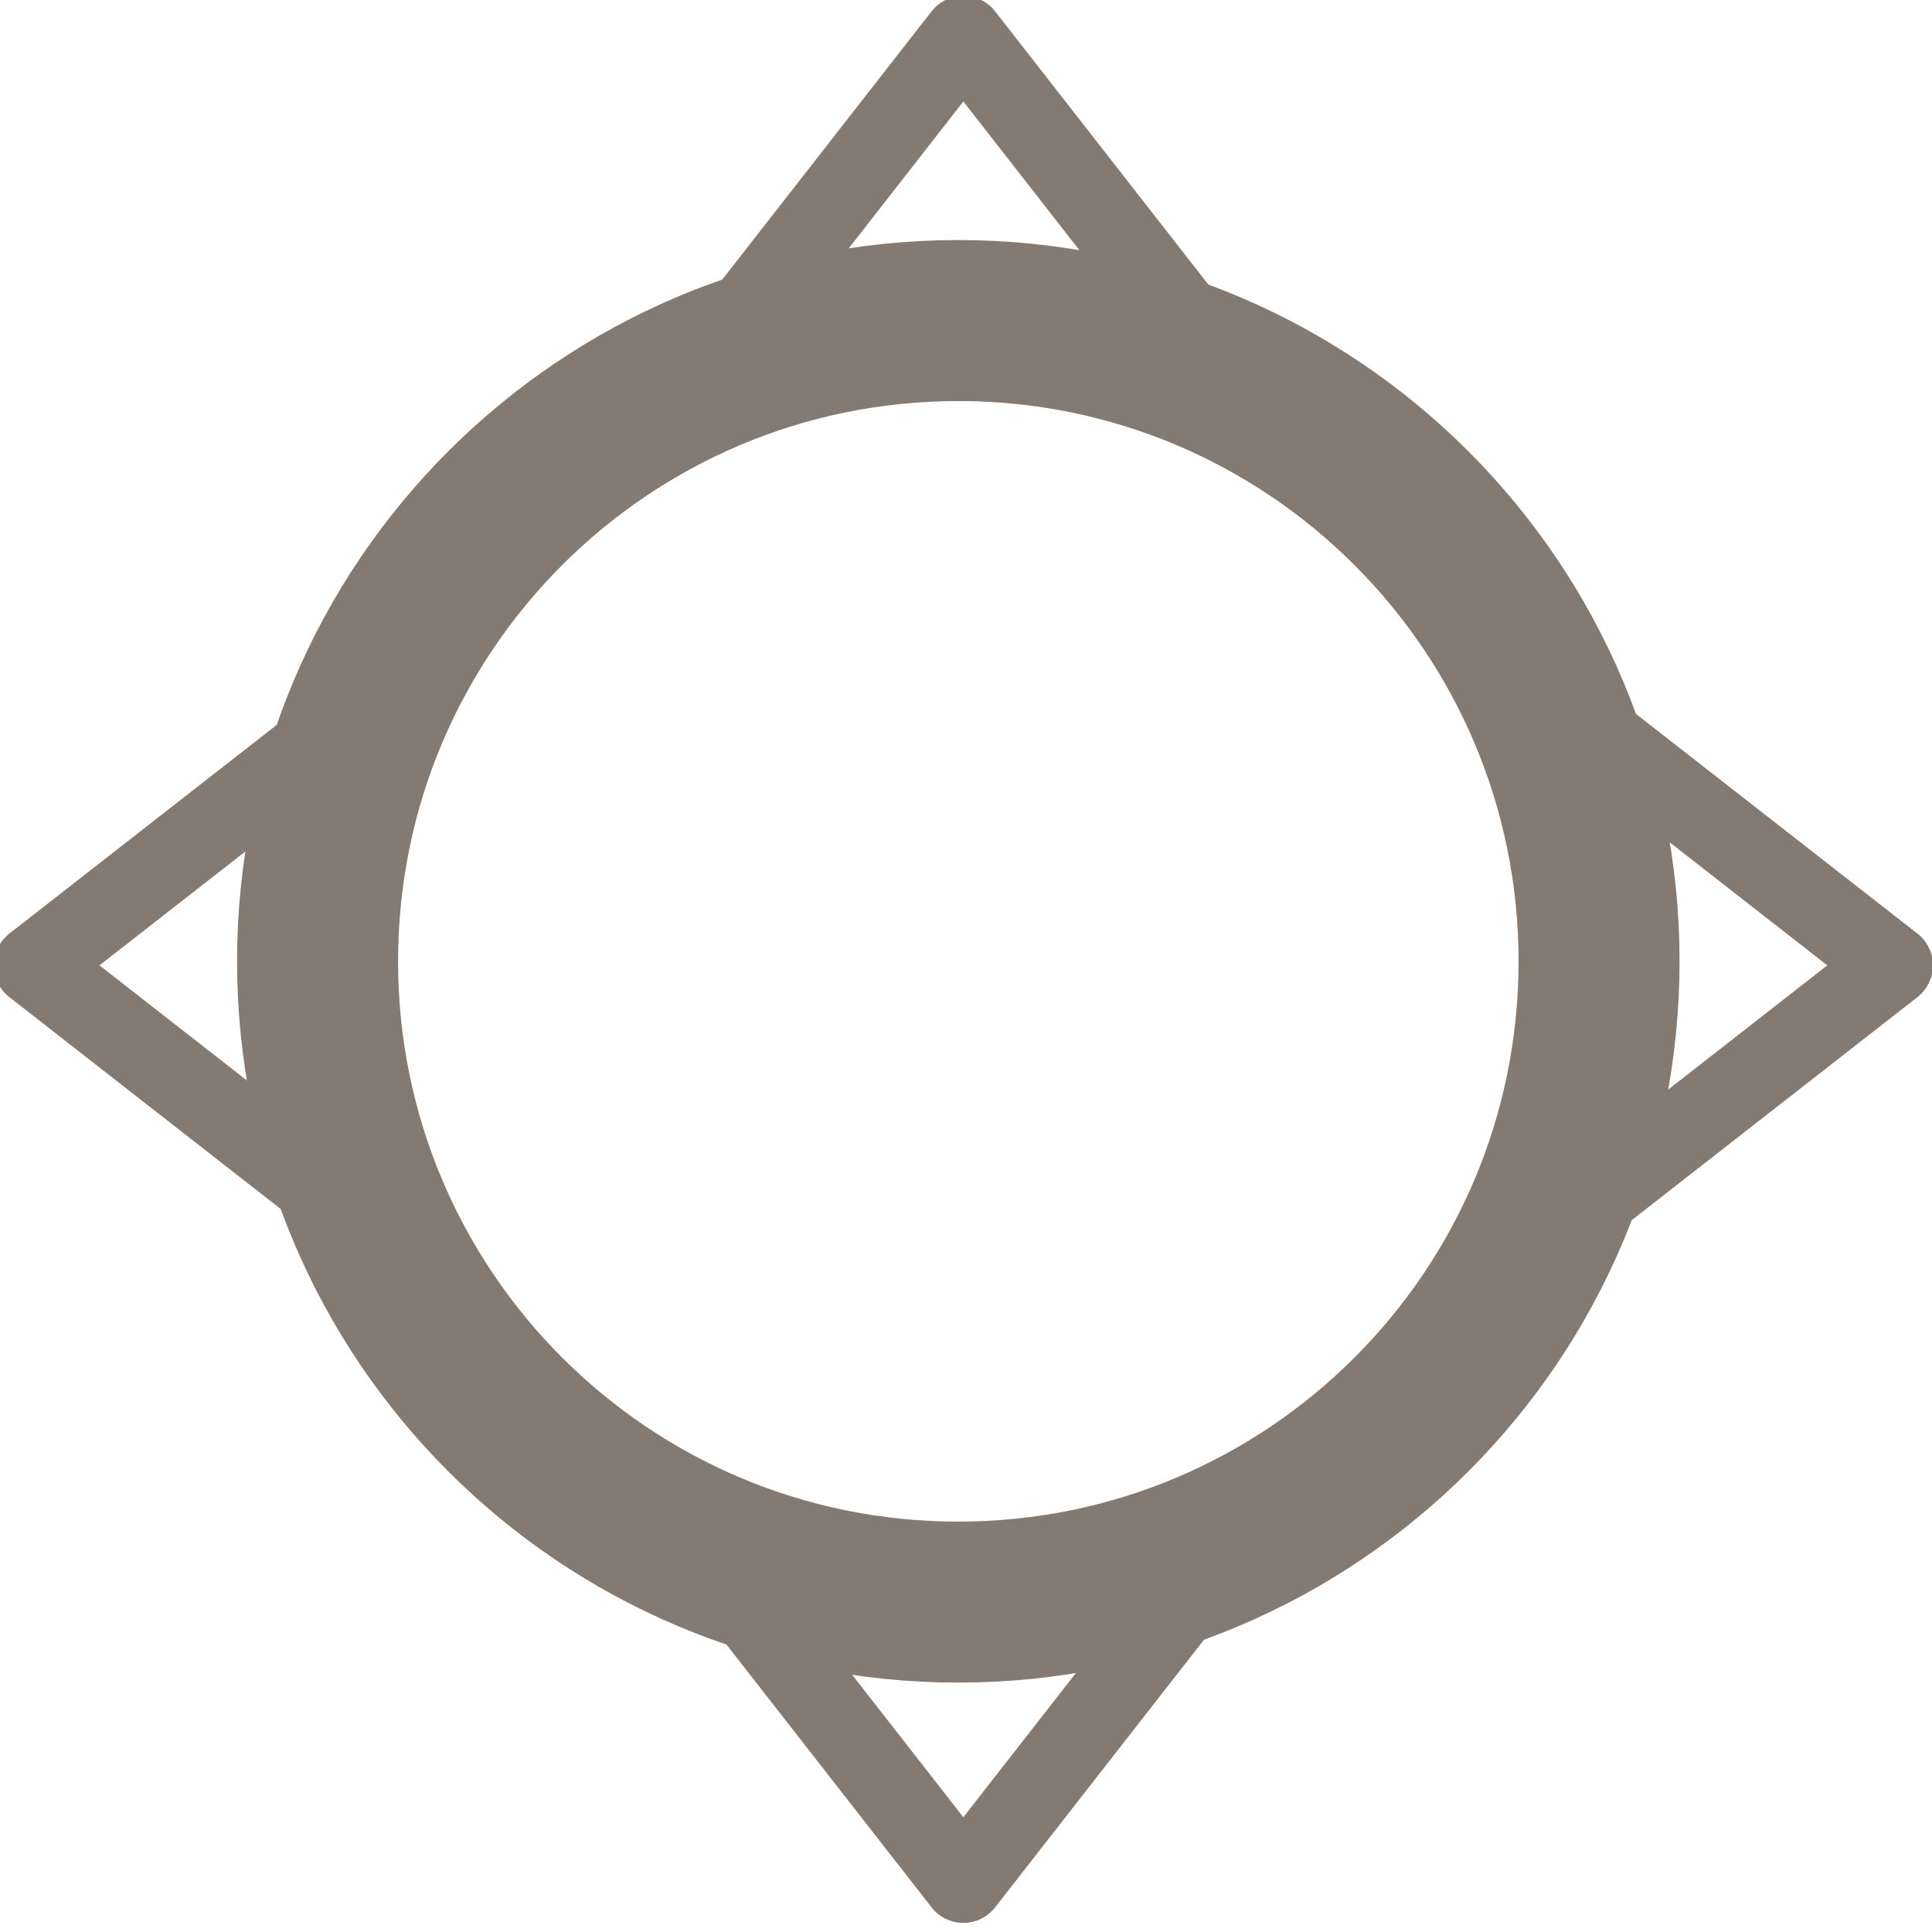 <svg xmlns="http://www.w3.org/2000/svg" xmlns:se="http://svg-edit.googlecode.com" xmlns:xlink="http://www.w3.org/1999/xlink" xmlns:dc="http://purl.org/dc/elements/1.1/" xmlns:cc="http://creativecommons.org/ns#" xmlns:rdf="http://www.w3.org/1999/02/22-rdf-syntax-ns#" xmlns:inkscape="http://www.inkscape.org/namespaces/inkscape" width="24" height="24" style="">
    <g class="currentLayer" style="">
        <g>
            <path fill="none" stroke="#847A71" stroke-opacity="1" stroke-width="2" stroke-dasharray="none" stroke-linejoin="round" stroke-linecap="butt" stroke-dashoffset="" fill-rule="nonzero" opacity="1" d="M3.945,11.942 C3.945,7.545 7.507,3.982 11.904,3.982 C16.302,3.982 19.864,7.545 19.864,11.942 C19.864,16.34 16.302,19.902 11.904,19.902 C7.507,19.902 3.945,16.34 3.945,11.942 z" id="svg_1" />
            <path fill="none" fill-opacity="1" stroke="#847A71" stroke-opacity="1" stroke-width="1" stroke-dasharray="none" stroke-linejoin="round" stroke-linecap="butt" stroke-dashoffset="" fill-rule="nonzero" opacity="1" id="svg_4" d="M16.757,21.136 " style="color: rgb(0, 0, 0);" />
            <path fill="none" fill-opacity="1" stroke="#847A71" stroke-opacity="1" stroke-width="1" stroke-dasharray="none" stroke-linejoin="round" stroke-linecap="butt" stroke-dashoffset="" fill-rule="nonzero" opacity="1" id="svg_6" d="M11.967,0.448 L8.64,4.711 L11.967,0.448 zL15.294,4.711 " style="color: rgb(0, 0, 0);" />
            <path fill="none" fill-opacity="1" stroke="#847A71" stroke-opacity="1" stroke-width="1" stroke-dasharray="none" stroke-linejoin="round" stroke-linecap="butt" stroke-dashoffset="" fill-rule="nonzero" opacity="1" d="M23.512,11.992 L19.249,8.665 L23.512,11.992 zL19.249,15.32 " style="color: rgb(0, 0, 0);" id="svg_7" />
            <path fill="none" fill-opacity="1" stroke="#847A71" stroke-opacity="1" stroke-width="1" stroke-dasharray="none" stroke-linejoin="round" stroke-linecap="butt" stroke-dashoffset="" fill-rule="nonzero" opacity="1" d="M0.423,11.992 L4.686,15.32 L0.423,11.992 zL4.686,8.665 " style="color: rgb(0, 0, 0);" id="svg_9" />
            <path fill="none" fill-opacity="1" stroke="#847A71" stroke-opacity="1" stroke-width="1" stroke-dasharray="none" stroke-linejoin="round" stroke-linecap="butt" stroke-dashoffset="" fill-rule="nonzero" opacity="1" d="M11.967,23.387 L15.294,19.124 L11.967,23.387 zL8.64,19.124 " style="color: rgb(0, 0, 0);" id="svg_5" />
        </g>
    </g>
</svg>